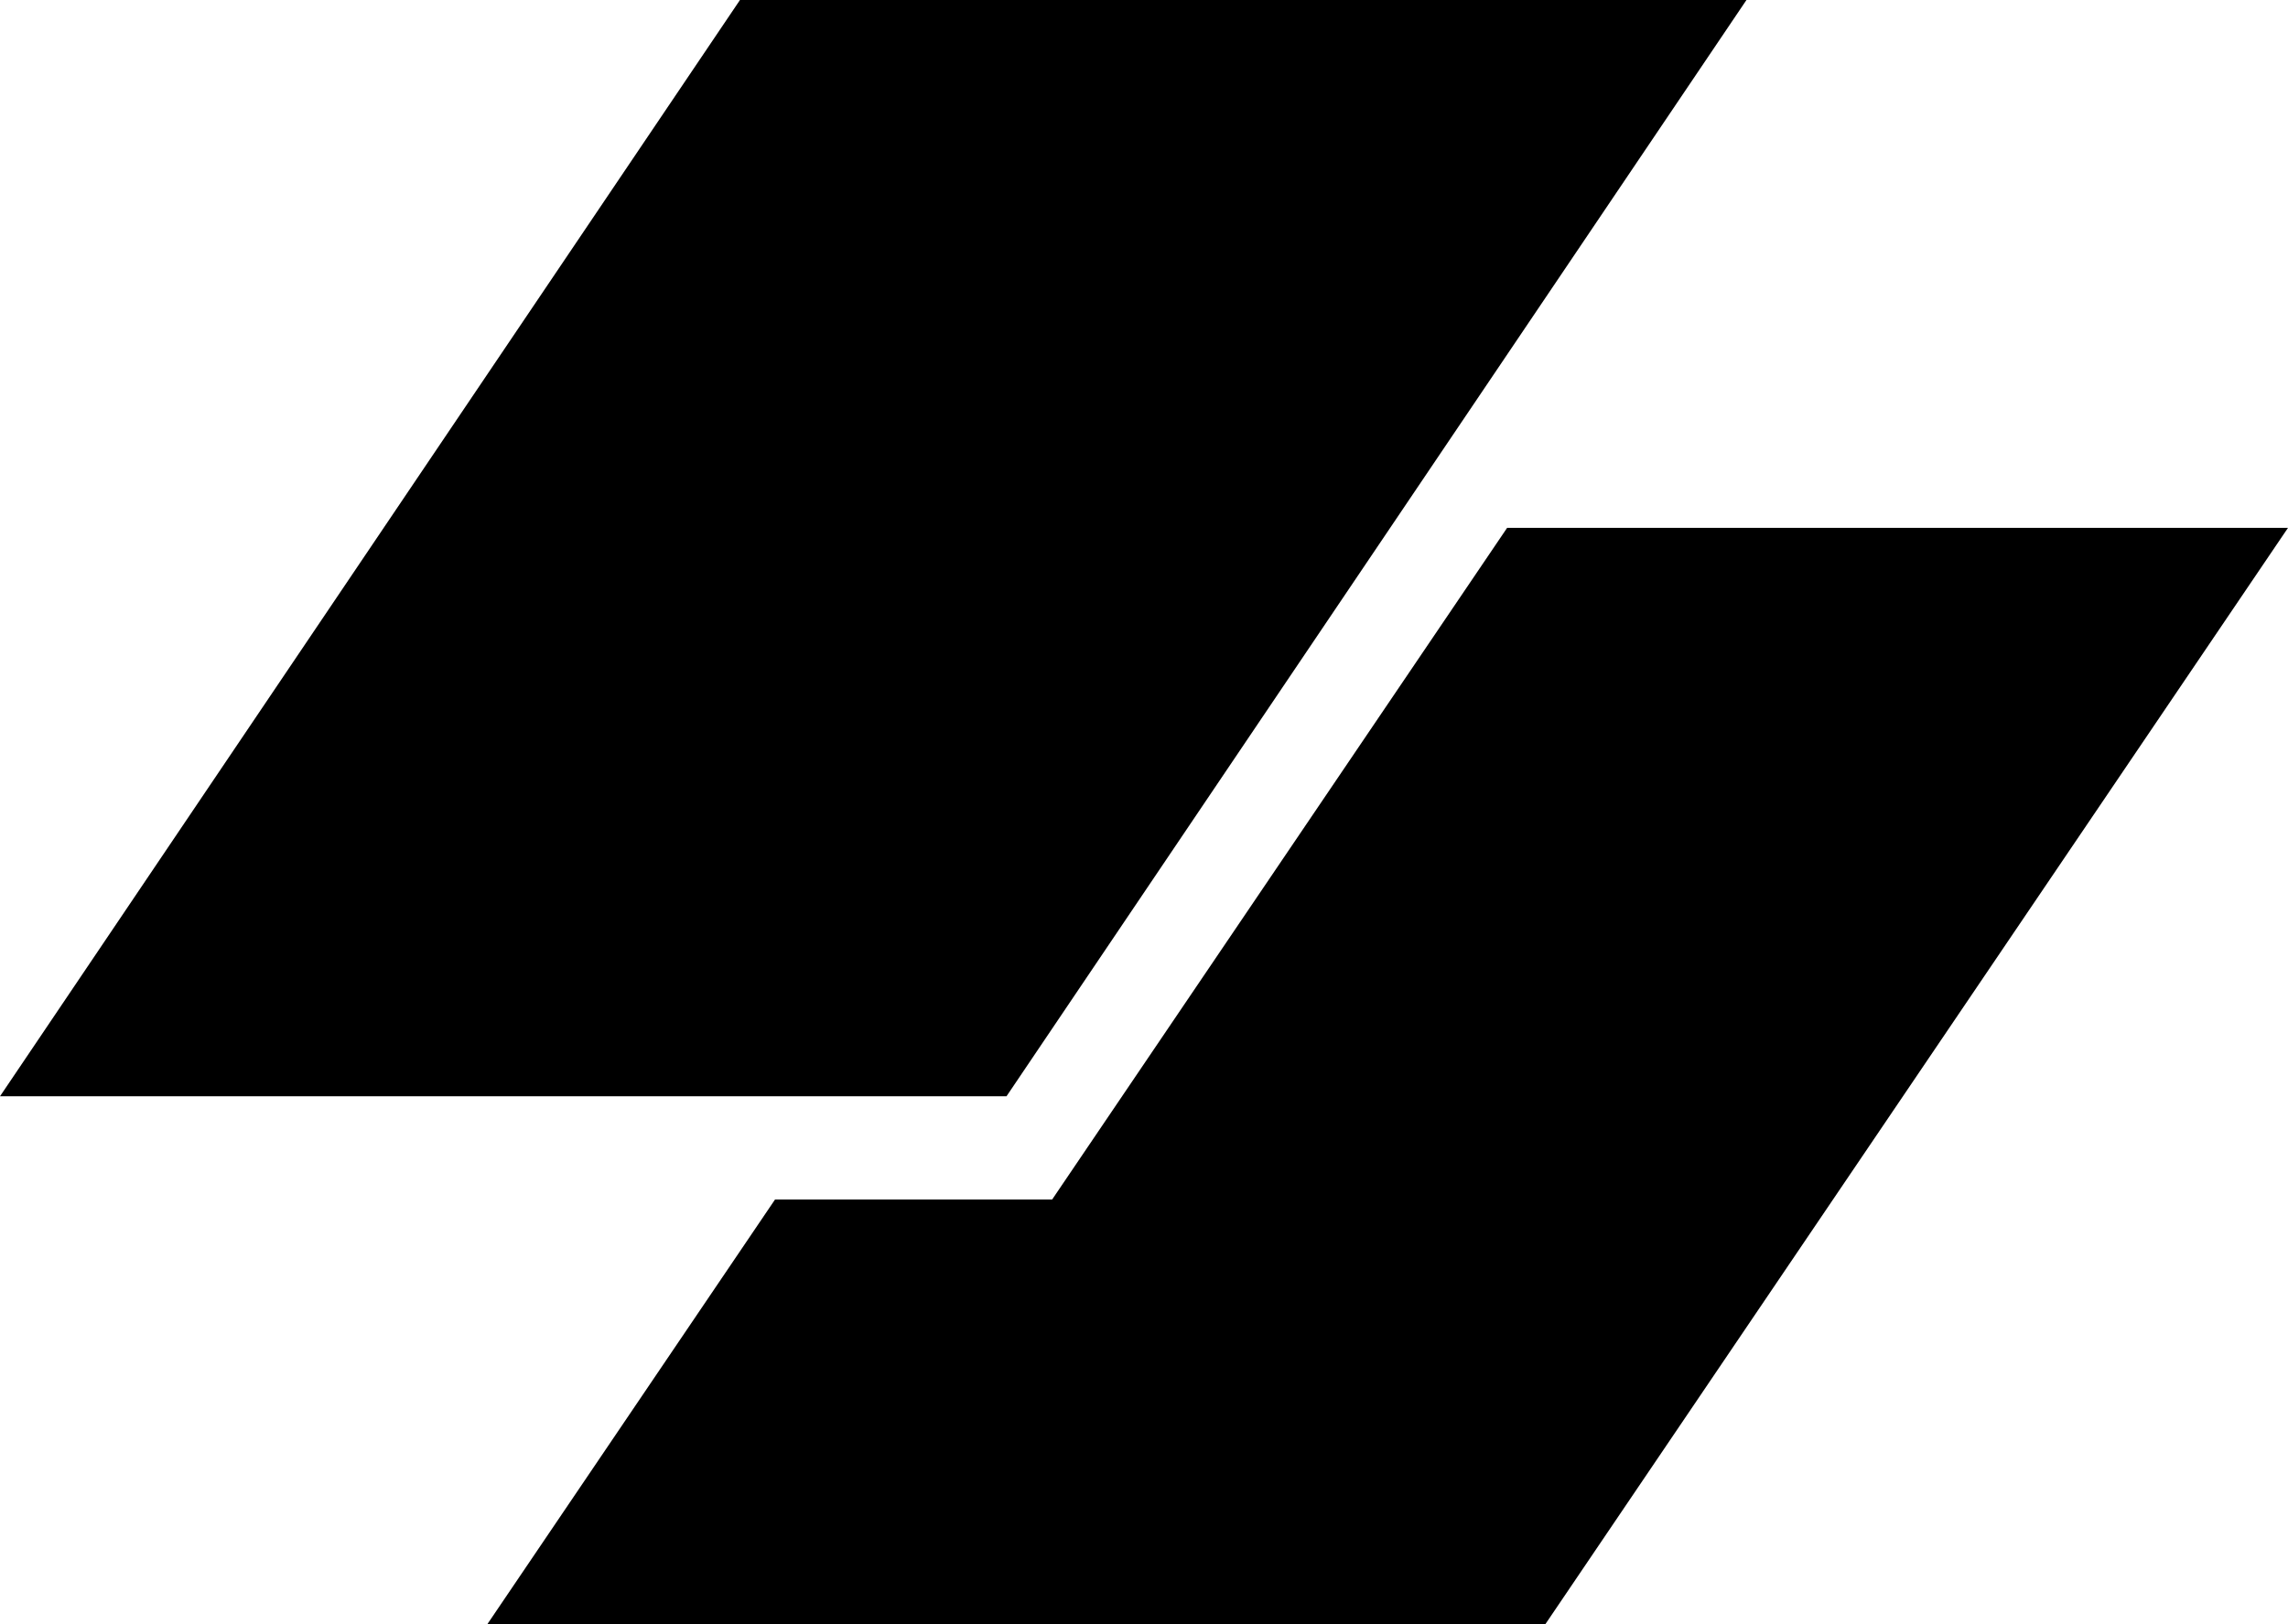 <?xml version="1.0" encoding="UTF-8"?>
<svg width="169px" height="120px" viewBox="0 0 169 120" version="1.1" xmlns="http://www.w3.org/2000/svg" xmlns:xlink="http://www.w3.org/1999/xlink">
    <title>logoipsum-245</title>
    <g id="Page-1" stroke="none" stroke-width="1" fill="none" fill-rule="evenodd">
        <g id="logoipsum-245" fill="#000000" fill-rule="nonzero">
            <polygon id="Path" points="54.657 0 129 0 74.343 81 0 81"></polygon>
            <polygon id="Path" points="57.246 88.627 36 120 114.148 120 169 39 111.322 39 77.715 88.627"></polygon>
        </g>
    </g>
</svg>